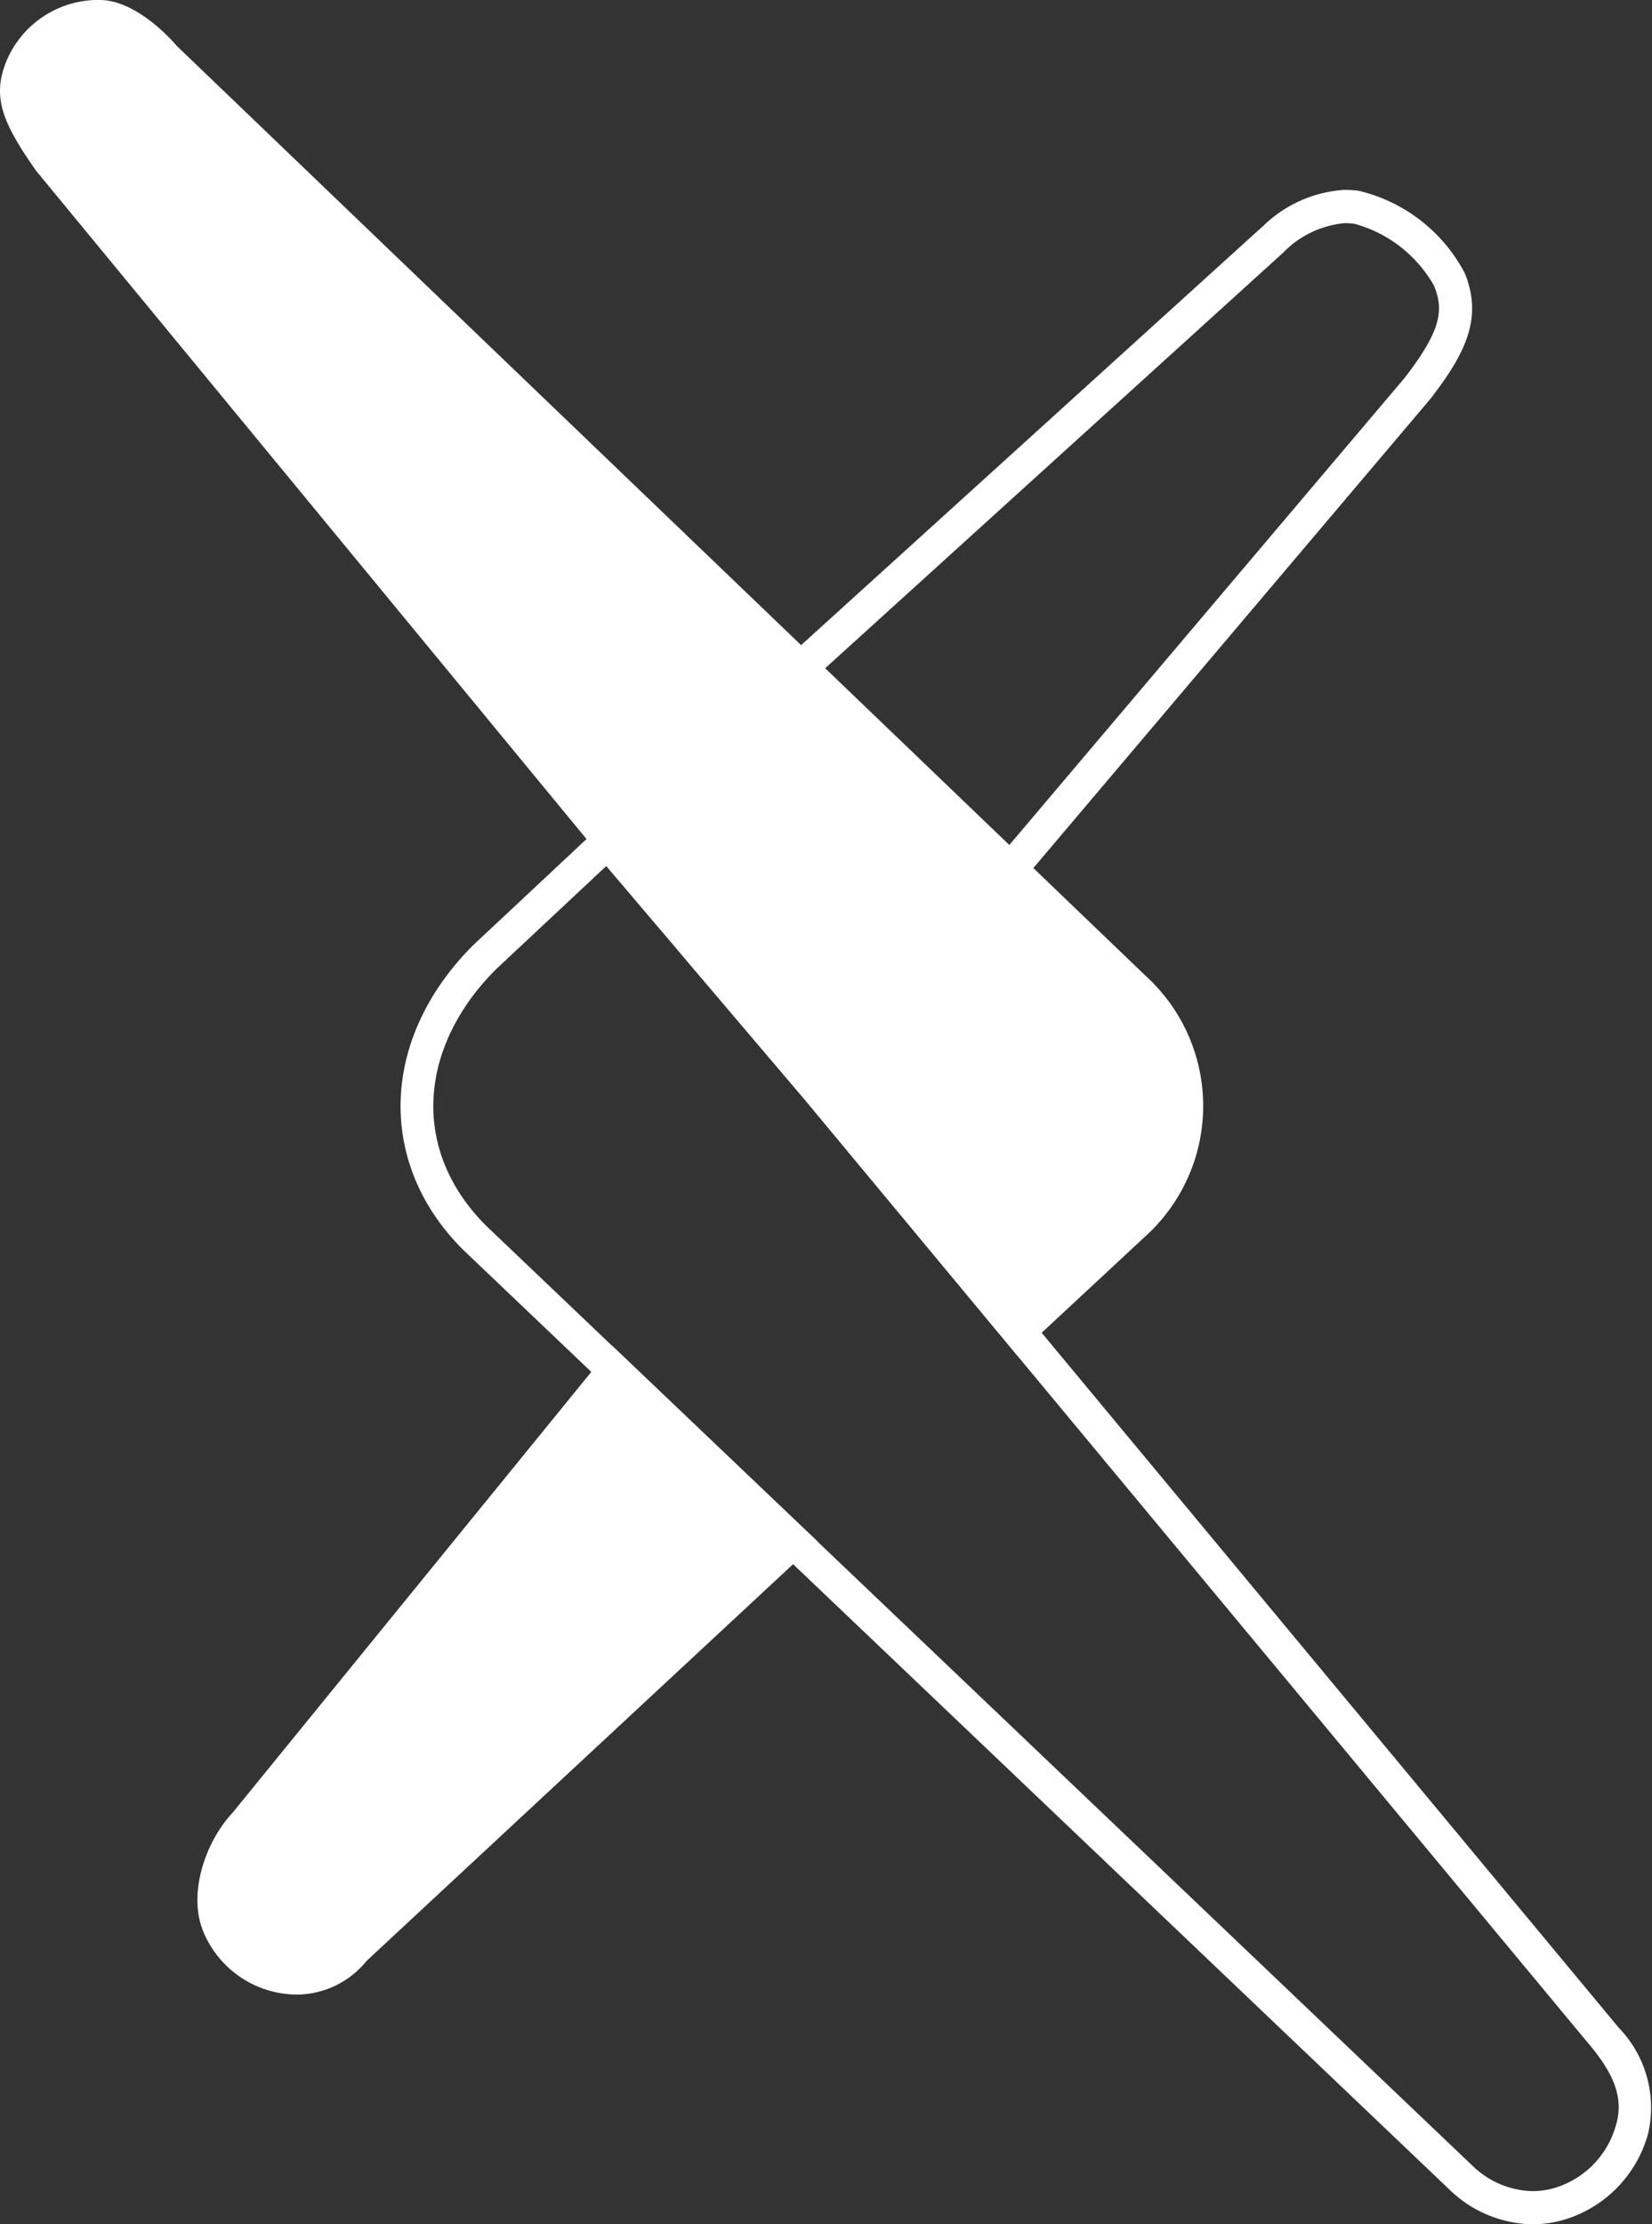 <svg viewBox="0 0 74.492 100.25" xmlns="http://www.w3.org/2000/svg"><rect x="0" y="0" width="74.492" height="100.25" fill="#333333" stroke="none"/><g fill="#fff" transform="translate(-526.086 -245.559)"><path d="m586.72 255.616a3.377 3.377 0 0 1 .448.031 5.917 5.917 0 0 1 3.581 2.79c.454 1.116.314 2.023-1.315 4.141l-26.266 31.022-8.558-10.047 29.348-26.616a4.406 4.406 0 0 1 2.762-1.321m0-1.5a5.766 5.766 0 0 0 -3.69 1.643l-.041.032-.038.035-29.351 26.616-1.077.977.943 1.107 8.558 10.047 1.145 1.344 1.141-1.348 26.267-31.022.022-.027.022-.028c1.574-2.046 2.327-3.622 1.516-5.619a7.309 7.309 0 0 0 -4.779-3.714 5.083 5.083 0 0 0 -.64-.043z"/><path d="m553.423 284.593 8.977 10.558 35.511 42.749c.873 1.093 1.419 2.186 1.047 3.418a4.092 4.092 0 0 1 -2.721 2.837 3.557 3.557 0 0 1 -1.045.159 4 4 0 0 1 -2.687-1.124l-44.495-42.382c-3.5-3.5-2.971-8.151.436-11.558zm.124-2.17-1.147 1.077-4.976 4.656c-4.192 4.191-4.372 9.816-.473 13.714l44.521 42.4a5.485 5.485 0 0 0 3.722 1.538 5.1 5.1 0 0 0 1.483-.224 5.59 5.59 0 0 0 3.719-3.838 5.176 5.176 0 0 0 -1.31-4.788l-35.53-42.767-8.988-10.571-1.019-1.2z"/><path d="m562.4 295.151 9.556 11.5 5.761-5.356a7.926 7.926 0 0 0 .041-11.743l-43.7-41.923s-1.671-2.029-3.437-2.071a4.49 4.49 0 0 0 -4.23 2.718c-.688 1.651-.194 2.809 1.315 4.97l29.306 35.565z"/><path d="m553.7 306.223-17.116 21.024c-1.255 1.337-2.032 3.683-1.331 5.367a4.587 4.587 0 0 0 4.287 2.841 4.087 4.087 0 0 0 3.082-1.523l20.328-18.9z"/></g></svg>